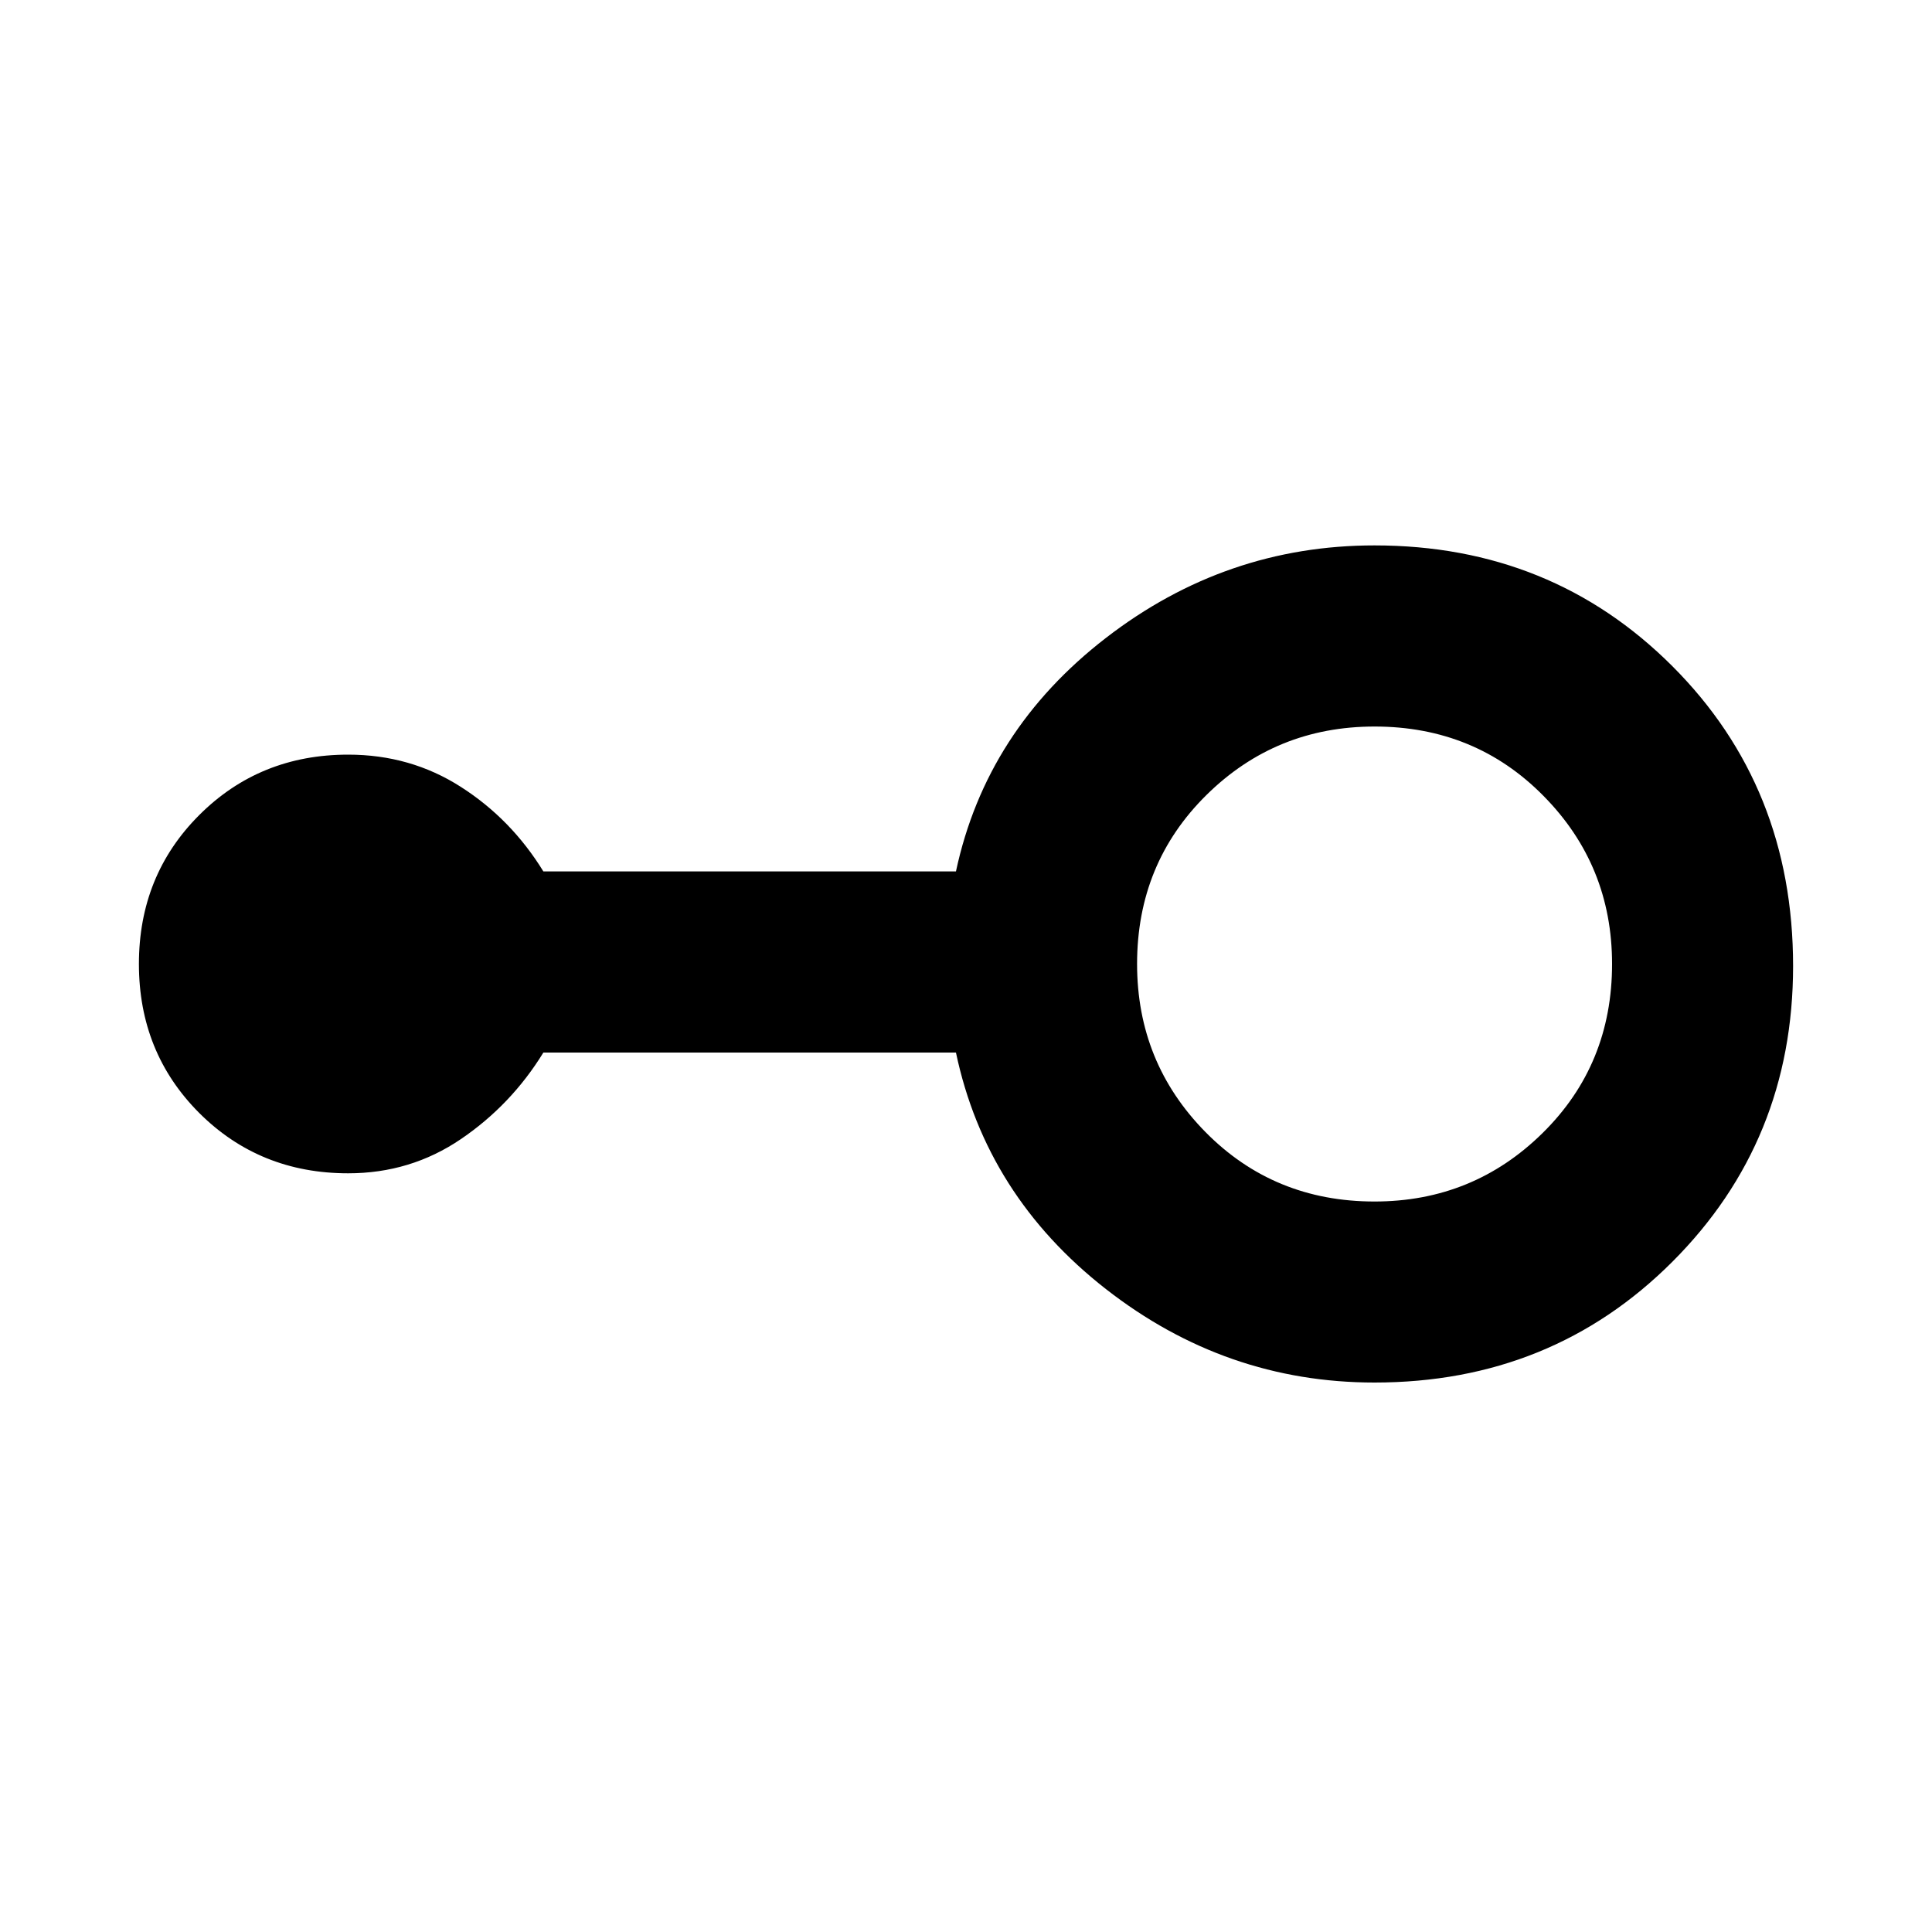 <svg xmlns="http://www.w3.org/2000/svg" height="20" width="20"><path d="M14.229 14.312q-1.541 0-2.781-.968-1.24-.969-1.552-2.448H5.625q-.333.542-.854.896-.521.354-1.167.354-.916 0-1.542-.625-.624-.625-.624-1.542t.624-1.541q.626-.626 1.542-.626.646 0 1.167.334.521.333.854.875h4.271q.312-1.459 1.552-2.417 1.24-.958 2.781-.958 1.833 0 3.083 1.25 1.25 1.25 1.25 3.104 0 1.812-1.25 3.062-1.25 1.25-3.083 1.25Zm0-1.874q1.021 0 1.74-.709.719-.708.719-1.75 0-1.021-.709-1.739-.708-.719-1.75-.719-1.021 0-1.739.708-.719.709-.719 1.75 0 1.021.708 1.74.709.719 1.75.719Z"/></svg>